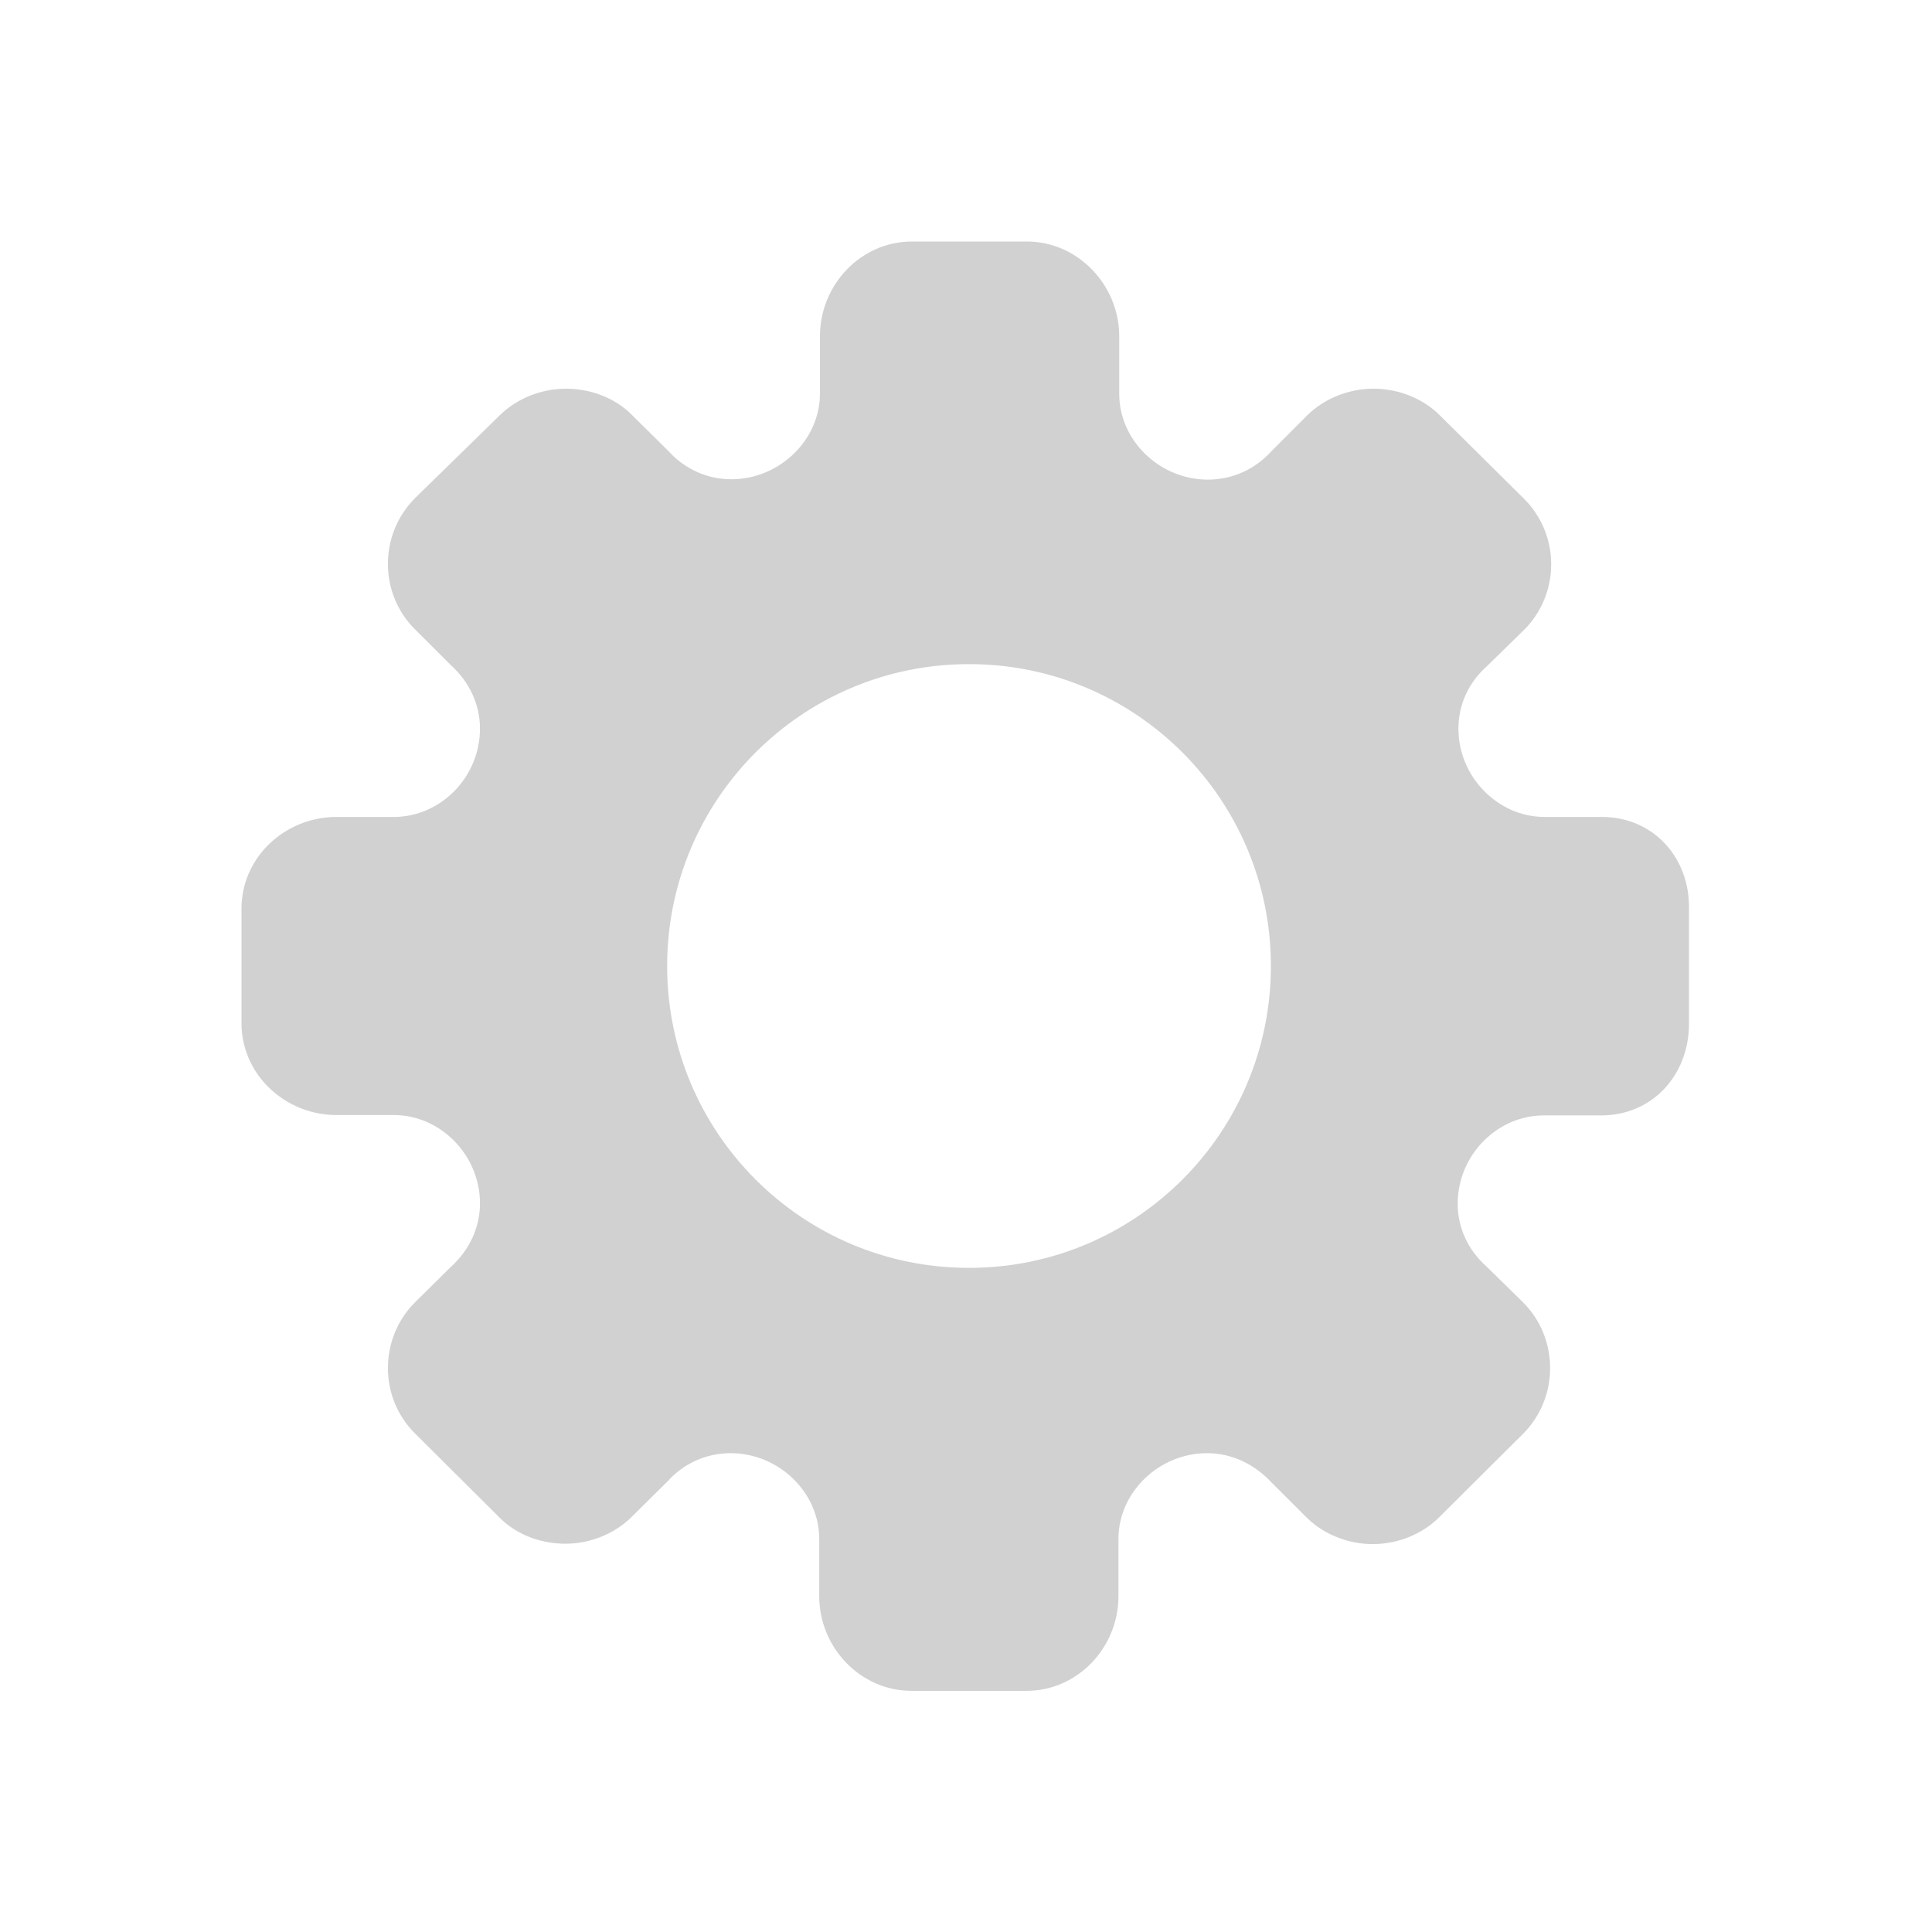 <svg width="32" height="32" viewBox="0 0 32 32" fill="none" xmlns="http://www.w3.org/2000/svg">
<path d="M26.531 13.531H25.581C24.806 13.531 24.156 12.863 24.156 12.069C24.156 11.669 24.325 11.306 24.625 11.037L25.238 10.438C25.844 9.838 25.844 8.856 25.238 8.256L23.844 6.875C23.569 6.6 23.163 6.438 22.75 6.438C22.337 6.438 21.938 6.6 21.656 6.875L21.069 7.463C20.788 7.775 20.413 7.944 20.006 7.944C19.206 7.944 18.538 7.294 18.538 6.525V5.569C18.538 4.725 17.856 4 17.006 4H15.106C14.256 4 13.581 4.719 13.581 5.569V6.519C13.581 7.287 12.912 7.938 12.113 7.938C11.713 7.938 11.344 7.769 11.075 7.475L10.469 6.875C10.194 6.594 9.787 6.438 9.375 6.438C8.963 6.438 8.562 6.6 8.281 6.875L6.875 8.25C6.275 8.85 6.275 9.831 6.875 10.425L7.463 11.012C7.775 11.294 7.95 11.669 7.95 12.069C7.95 12.869 7.3 13.531 6.525 13.531H5.575C4.719 13.531 4 14.2 4 15.05V16V16.95C4 17.794 4.719 18.469 5.575 18.469H6.525C7.3 18.469 7.95 19.137 7.95 19.931C7.95 20.331 7.775 20.706 7.463 20.988L6.875 21.569C6.275 22.169 6.275 23.15 6.875 23.744L8.269 25.131C8.544 25.413 8.95 25.569 9.363 25.569C9.775 25.569 10.175 25.406 10.456 25.131L11.062 24.531C11.325 24.238 11.7 24.069 12.1 24.069C12.9 24.069 13.569 24.719 13.569 25.488V26.438C13.569 27.281 14.244 28.006 15.1 28.006H17C17.85 28.006 18.525 27.288 18.525 26.438V25.488C18.525 24.719 19.194 24.069 19.994 24.069C20.394 24.069 20.769 24.244 21.056 24.55L21.644 25.137C21.925 25.413 22.325 25.575 22.738 25.575C23.15 25.575 23.55 25.413 23.831 25.137L25.225 23.75C25.825 23.15 25.825 22.169 25.225 21.569L24.613 20.969C24.312 20.7 24.144 20.331 24.144 19.938C24.144 19.137 24.794 18.475 25.569 18.475H26.519C27.369 18.475 27.975 17.806 27.975 16.956V16V15.05C27.988 14.2 27.381 13.531 26.531 13.531ZM21.05 16C21.05 18.756 18.819 21 16.05 21C13.281 21 11.05 18.756 11.05 16C11.05 13.244 13.281 11 16.05 11C18.819 11 21.05 13.244 21.05 16Z" fill="#D1D1D1"/>
</svg>
